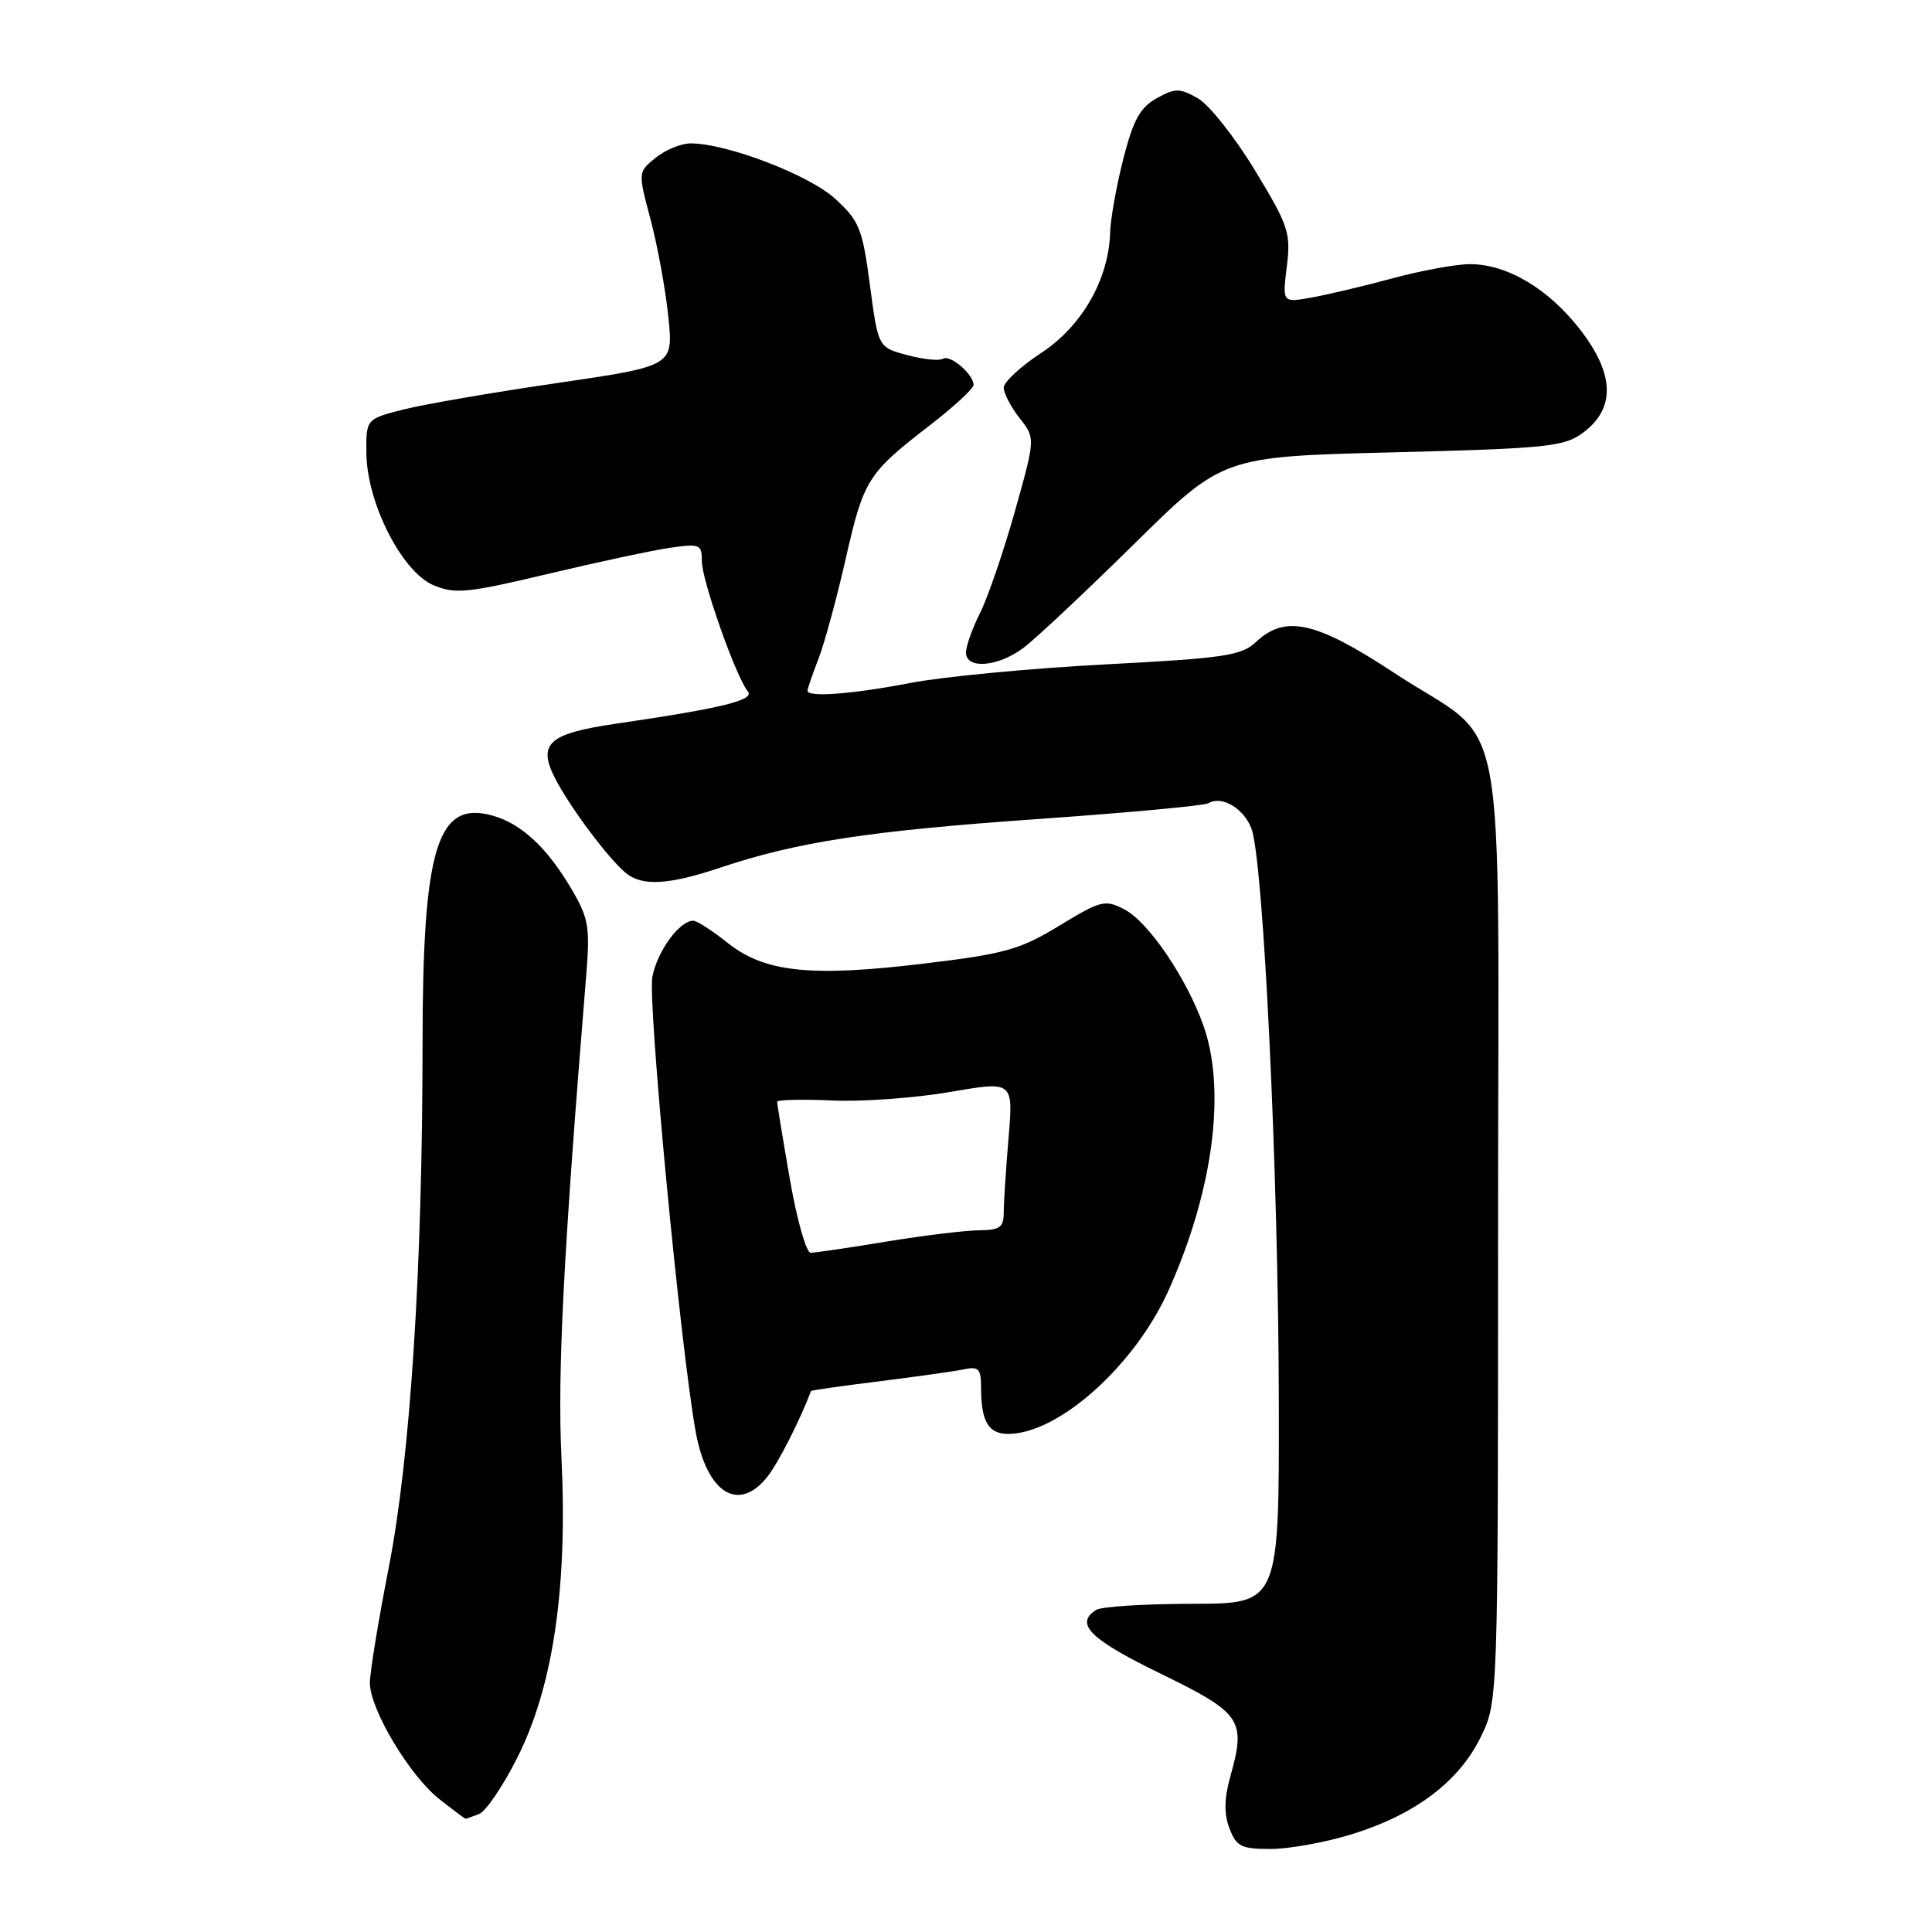 <?xml version="1.0" encoding="UTF-8" standalone="no"?>
<!DOCTYPE svg PUBLIC "-//W3C//DTD SVG 1.1//EN" "http://www.w3.org/Graphics/SVG/1.1/DTD/svg11.dtd" >
<svg xmlns="http://www.w3.org/2000/svg" xmlns:xlink="http://www.w3.org/1999/xlink" version="1.1" viewBox="0 0 256 256">
 <g >
 <path fill="currentColor"
d=" M 179.15 243.04 C 187.49 240.46 193.28 236.10 196.18 230.22 C 198.50 225.50 198.50 225.50 198.50 163.03 C 198.50 90.44 200.15 99.32 184.75 89.17 C 174.39 82.34 170.31 81.42 166.44 85.05 C 164.50 86.88 162.29 87.21 146.38 88.04 C 136.55 88.56 124.97 89.66 120.66 90.49 C 112.86 91.99 107.00 92.43 107.00 91.52 C 107.00 91.26 107.66 89.34 108.46 87.27 C 109.26 85.20 110.89 79.22 112.07 74.00 C 114.46 63.51 114.96 62.72 123.25 56.32 C 126.41 53.88 129.00 51.49 129.00 51.01 C 129.00 49.59 125.91 46.94 124.94 47.54 C 124.45 47.84 122.32 47.62 120.20 47.05 C 116.36 46.02 116.36 46.02 115.27 37.79 C 114.28 30.28 113.87 29.27 110.68 26.35 C 107.23 23.18 96.31 19.00 91.51 19.00 C 90.25 19.00 88.17 19.86 86.88 20.90 C 84.53 22.80 84.53 22.80 86.22 29.15 C 87.14 32.64 88.20 38.43 88.56 42.00 C 89.23 48.50 89.23 48.50 73.86 50.75 C 65.41 51.98 56.25 53.56 53.50 54.25 C 48.50 55.52 48.50 55.52 48.55 60.10 C 48.63 66.69 53.28 75.80 57.45 77.55 C 60.31 78.74 61.96 78.58 72.58 76.05 C 79.14 74.49 86.41 72.93 88.75 72.59 C 92.74 72.01 93.00 72.12 93.00 74.37 C 93.00 76.90 97.53 89.73 99.09 91.61 C 100.05 92.77 95.67 93.84 81.58 95.90 C 72.69 97.20 71.20 98.54 73.55 103.13 C 75.50 106.94 80.70 113.89 82.98 115.72 C 85.14 117.45 88.62 117.24 95.34 115.00 C 105.61 111.56 115.02 110.11 137.35 108.54 C 149.36 107.70 159.59 106.75 160.10 106.44 C 161.85 105.36 164.79 107.08 165.82 109.78 C 167.41 113.95 169.39 155.36 169.45 185.50 C 169.50 212.50 169.50 212.50 158.00 212.51 C 151.68 212.52 145.94 212.88 145.25 213.32 C 142.36 215.16 144.42 217.21 153.75 221.75 C 164.54 227.01 165.13 227.88 163.02 235.41 C 162.21 238.33 162.17 240.33 162.91 242.27 C 163.83 244.68 164.47 245.00 168.37 245.00 C 170.80 245.00 175.65 244.12 179.15 243.04 Z  M 63.47 240.37 C 64.37 240.03 66.65 236.67 68.54 232.91 C 73.29 223.50 75.22 210.39 74.40 193.24 C 73.85 181.85 74.65 166.28 77.67 129.31 C 78.20 122.83 78.01 121.70 75.73 117.81 C 72.51 112.34 69.13 109.18 65.33 108.09 C 57.93 105.97 56.00 112.23 55.99 138.43 C 55.98 168.22 54.36 193.15 51.51 207.72 C 50.13 214.75 49.01 221.62 49.01 223.00 C 49.02 226.49 54.28 235.29 58.21 238.39 C 60.02 239.81 61.58 240.98 61.67 240.99 C 61.76 241.00 62.57 240.72 63.47 240.37 Z  M 101.71 195.64 C 103.13 193.84 106.03 188.13 107.46 184.32 C 107.50 184.22 111.57 183.64 116.51 183.03 C 121.46 182.41 126.51 181.70 127.75 181.44 C 129.68 181.03 130.00 181.38 130.00 183.90 C 130.00 188.34 130.97 190.00 133.58 190.00 C 140.25 190.00 150.35 180.97 154.83 171.00 C 160.74 157.84 162.50 144.51 159.47 135.92 C 157.25 129.63 152.16 122.13 148.99 120.50 C 146.42 119.17 145.88 119.30 140.38 122.65 C 135.15 125.83 133.18 126.39 122.50 127.67 C 107.44 129.49 101.34 128.85 96.42 124.94 C 94.39 123.32 92.34 122.00 91.86 122.00 C 90.03 122.00 87.08 126.05 86.44 129.45 C 85.81 132.85 90.17 178.65 92.19 189.75 C 93.67 197.89 97.89 200.50 101.71 195.64 Z  M 135.62 85.84 C 137.20 84.66 143.79 78.47 150.26 72.10 C 162.03 60.50 162.03 60.50 184.53 59.94 C 205.08 59.42 207.27 59.19 209.77 57.33 C 214.09 54.12 213.95 49.55 209.35 43.64 C 205.14 38.23 199.68 35.00 194.77 35.00 C 192.95 35.00 188.32 35.85 184.48 36.89 C 180.64 37.93 175.79 39.07 173.71 39.44 C 169.92 40.11 169.92 40.11 170.51 35.30 C 171.06 30.85 170.75 29.92 166.25 22.51 C 163.58 18.11 160.18 13.84 158.70 13.01 C 156.29 11.66 155.71 11.66 153.25 13.03 C 151.07 14.24 150.16 15.91 148.85 21.03 C 147.94 24.59 147.15 28.99 147.10 30.81 C 146.91 37.02 143.37 43.22 137.97 46.76 C 135.24 48.55 133.00 50.63 133.00 51.37 C 133.00 52.12 133.95 53.93 135.10 55.40 C 137.20 58.07 137.20 58.07 134.47 67.79 C 132.96 73.13 130.89 79.17 129.87 81.21 C 128.84 83.25 128.00 85.61 128.00 86.46 C 128.00 88.72 132.22 88.38 135.62 85.84 Z  M 104.66 156.25 C 103.73 150.89 102.97 146.28 102.98 146.00 C 102.99 145.72 106.26 145.64 110.26 145.82 C 114.25 146.00 121.29 145.49 125.89 144.69 C 134.27 143.25 134.27 143.25 133.64 150.77 C 133.29 154.91 133.00 159.36 133.00 160.65 C 133.00 162.63 132.49 163.00 129.75 163.02 C 127.96 163.03 122.45 163.70 117.50 164.51 C 112.55 165.33 108.02 165.99 107.42 166.00 C 106.83 166.00 105.59 161.61 104.66 156.25 Z "/>
</g>
</svg>